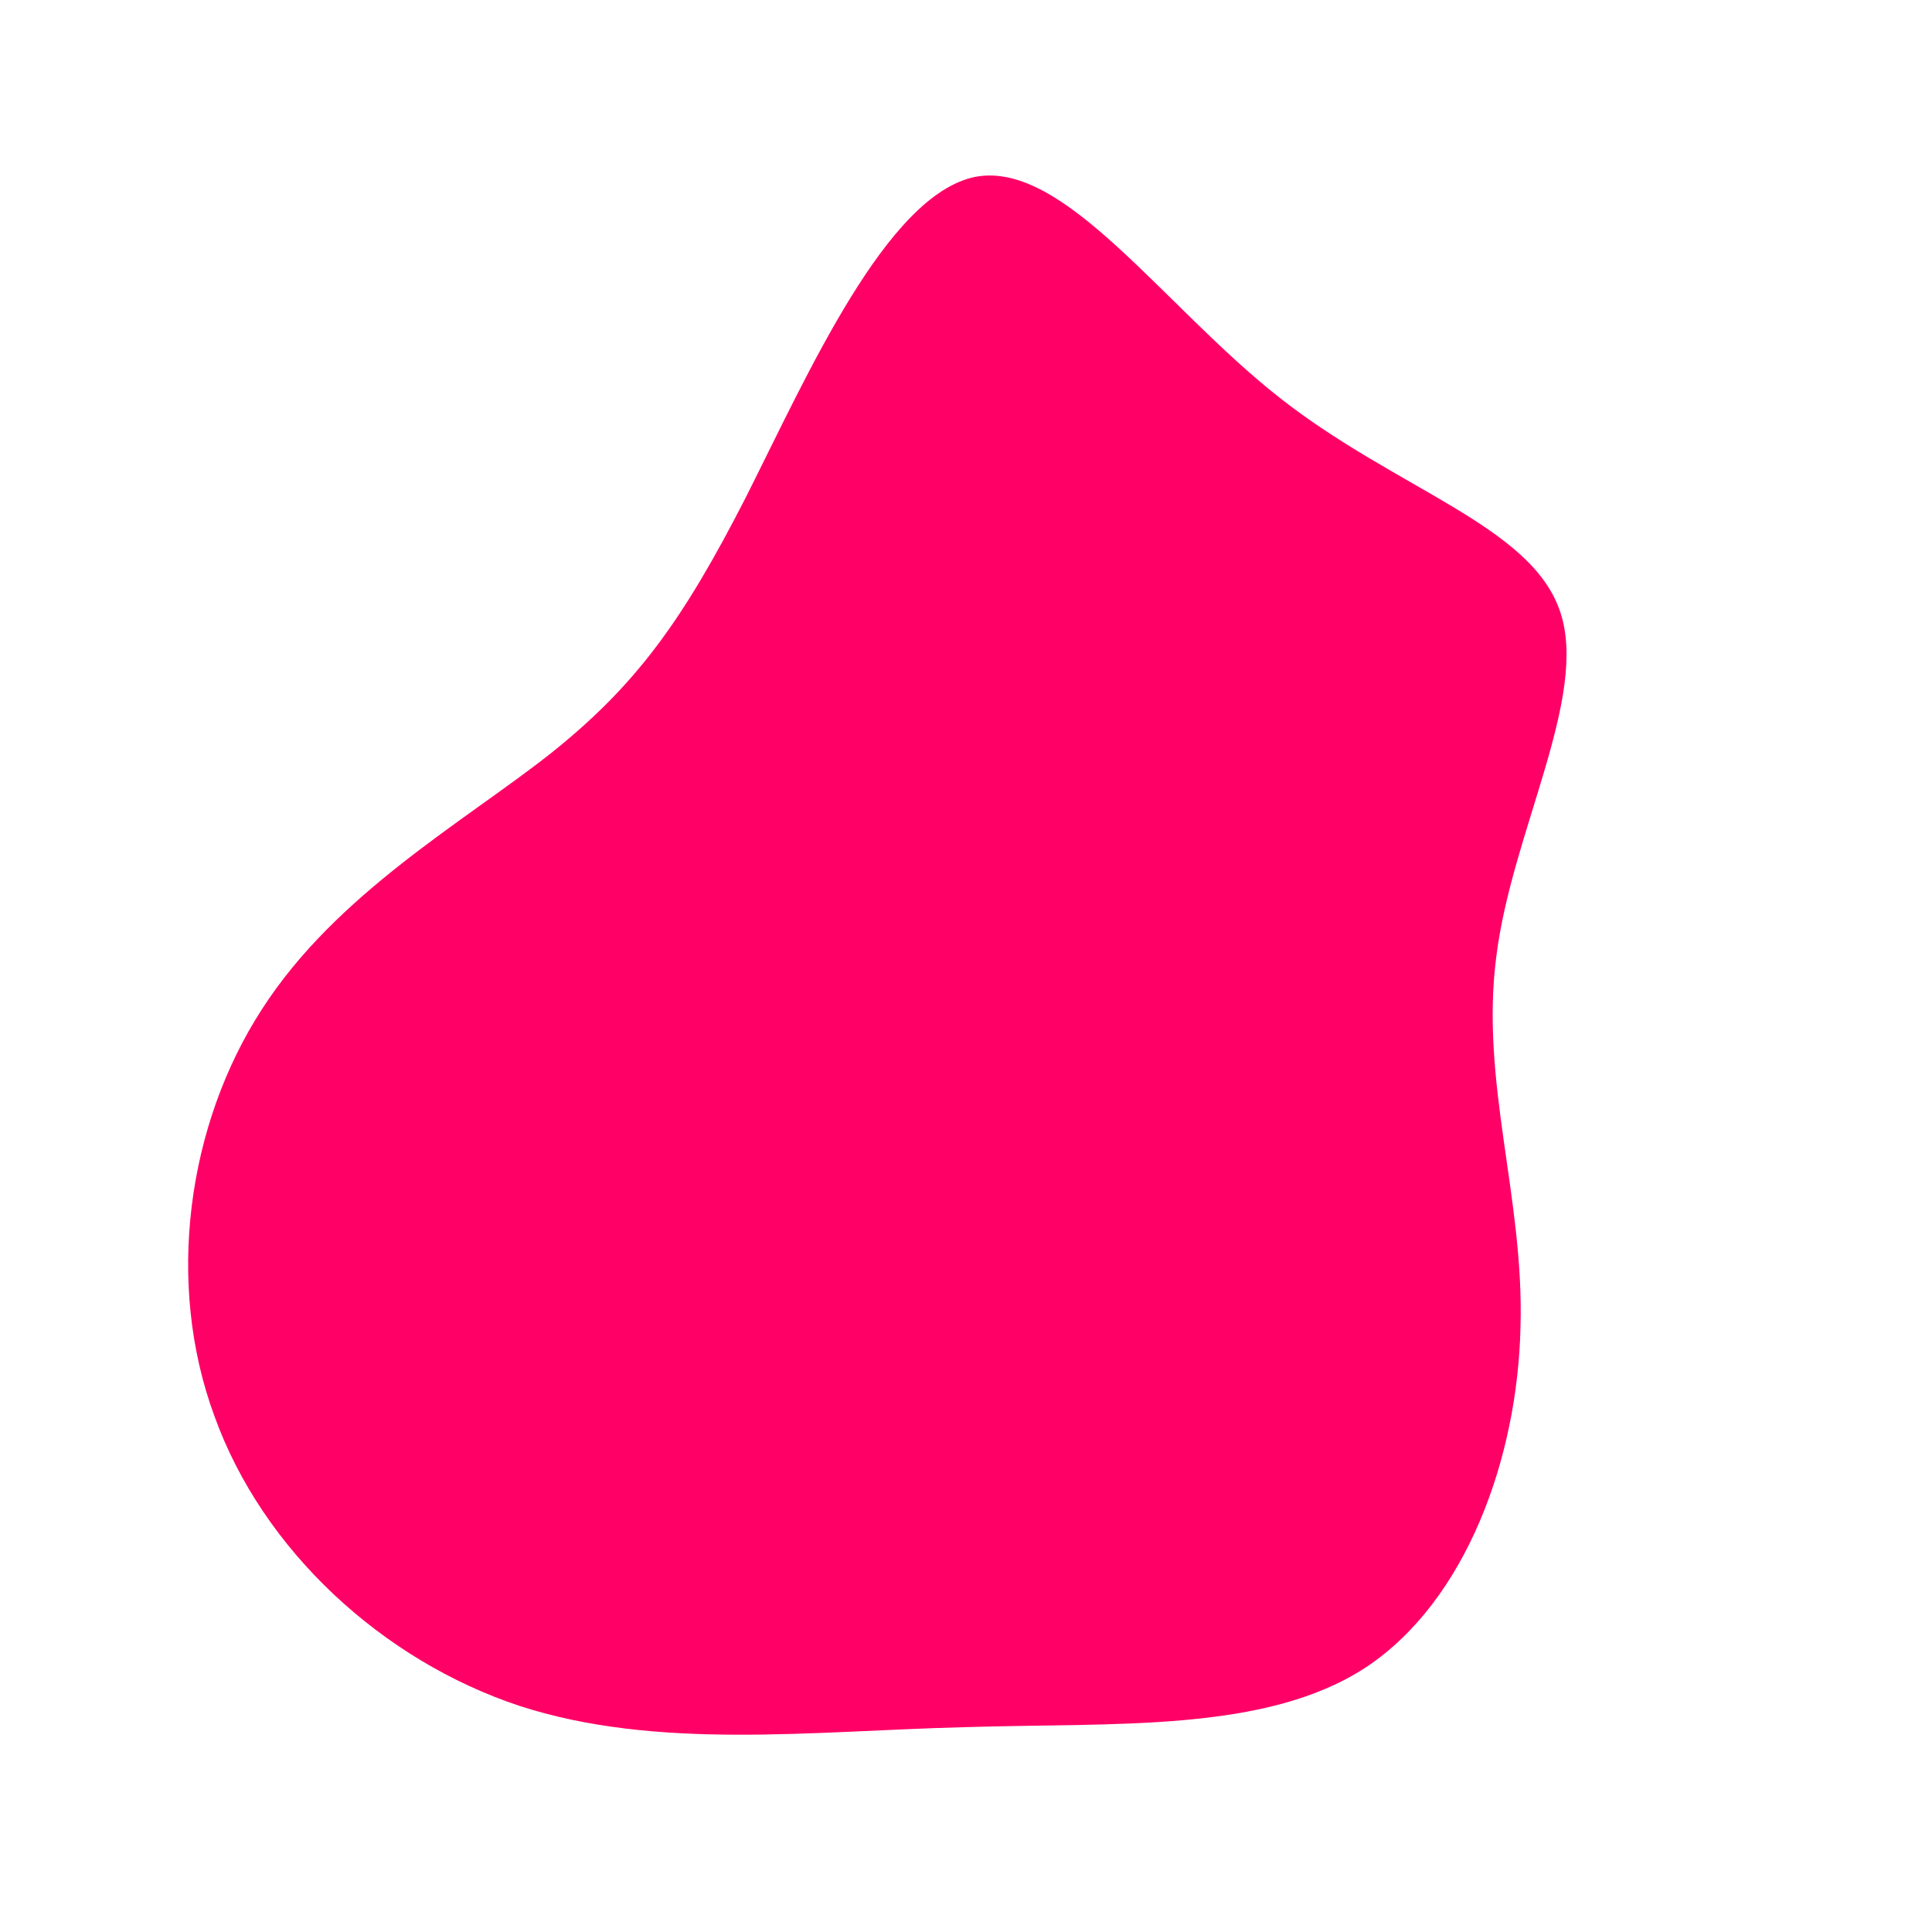 <?xml version="1.0" standalone="no"?>
<svg viewBox="0 0 200 200" xmlns="http://www.w3.org/2000/svg">
  <path fill="#FF0066" d="M32.5,-58.8C44.6,-49.3,58.5,-45.6,61.5,-36.7C64.5,-27.9,56.5,-13.9,54.9,-1C53.2,12,57.8,24,57.4,37.4C57.1,50.9,51.8,65.7,41.4,72.6C31,79.4,15.5,78.3,-0.3,78.8C-16,79.2,-32,81.2,-46.2,76.6C-60.4,71.9,-72.8,60.5,-77.8,46.6C-82.9,32.8,-80.6,16.4,-72.9,4.5C-65.2,-7.5,-52,-14.9,-43,-22C-34.1,-29.1,-29.3,-35.8,-22.8,-48.5C-16.4,-61.2,-8.2,-79.9,1,-81.7C10.2,-83.4,20.4,-68.3,32.5,-58.8Z" transform="translate(100 100)" />
</svg>
